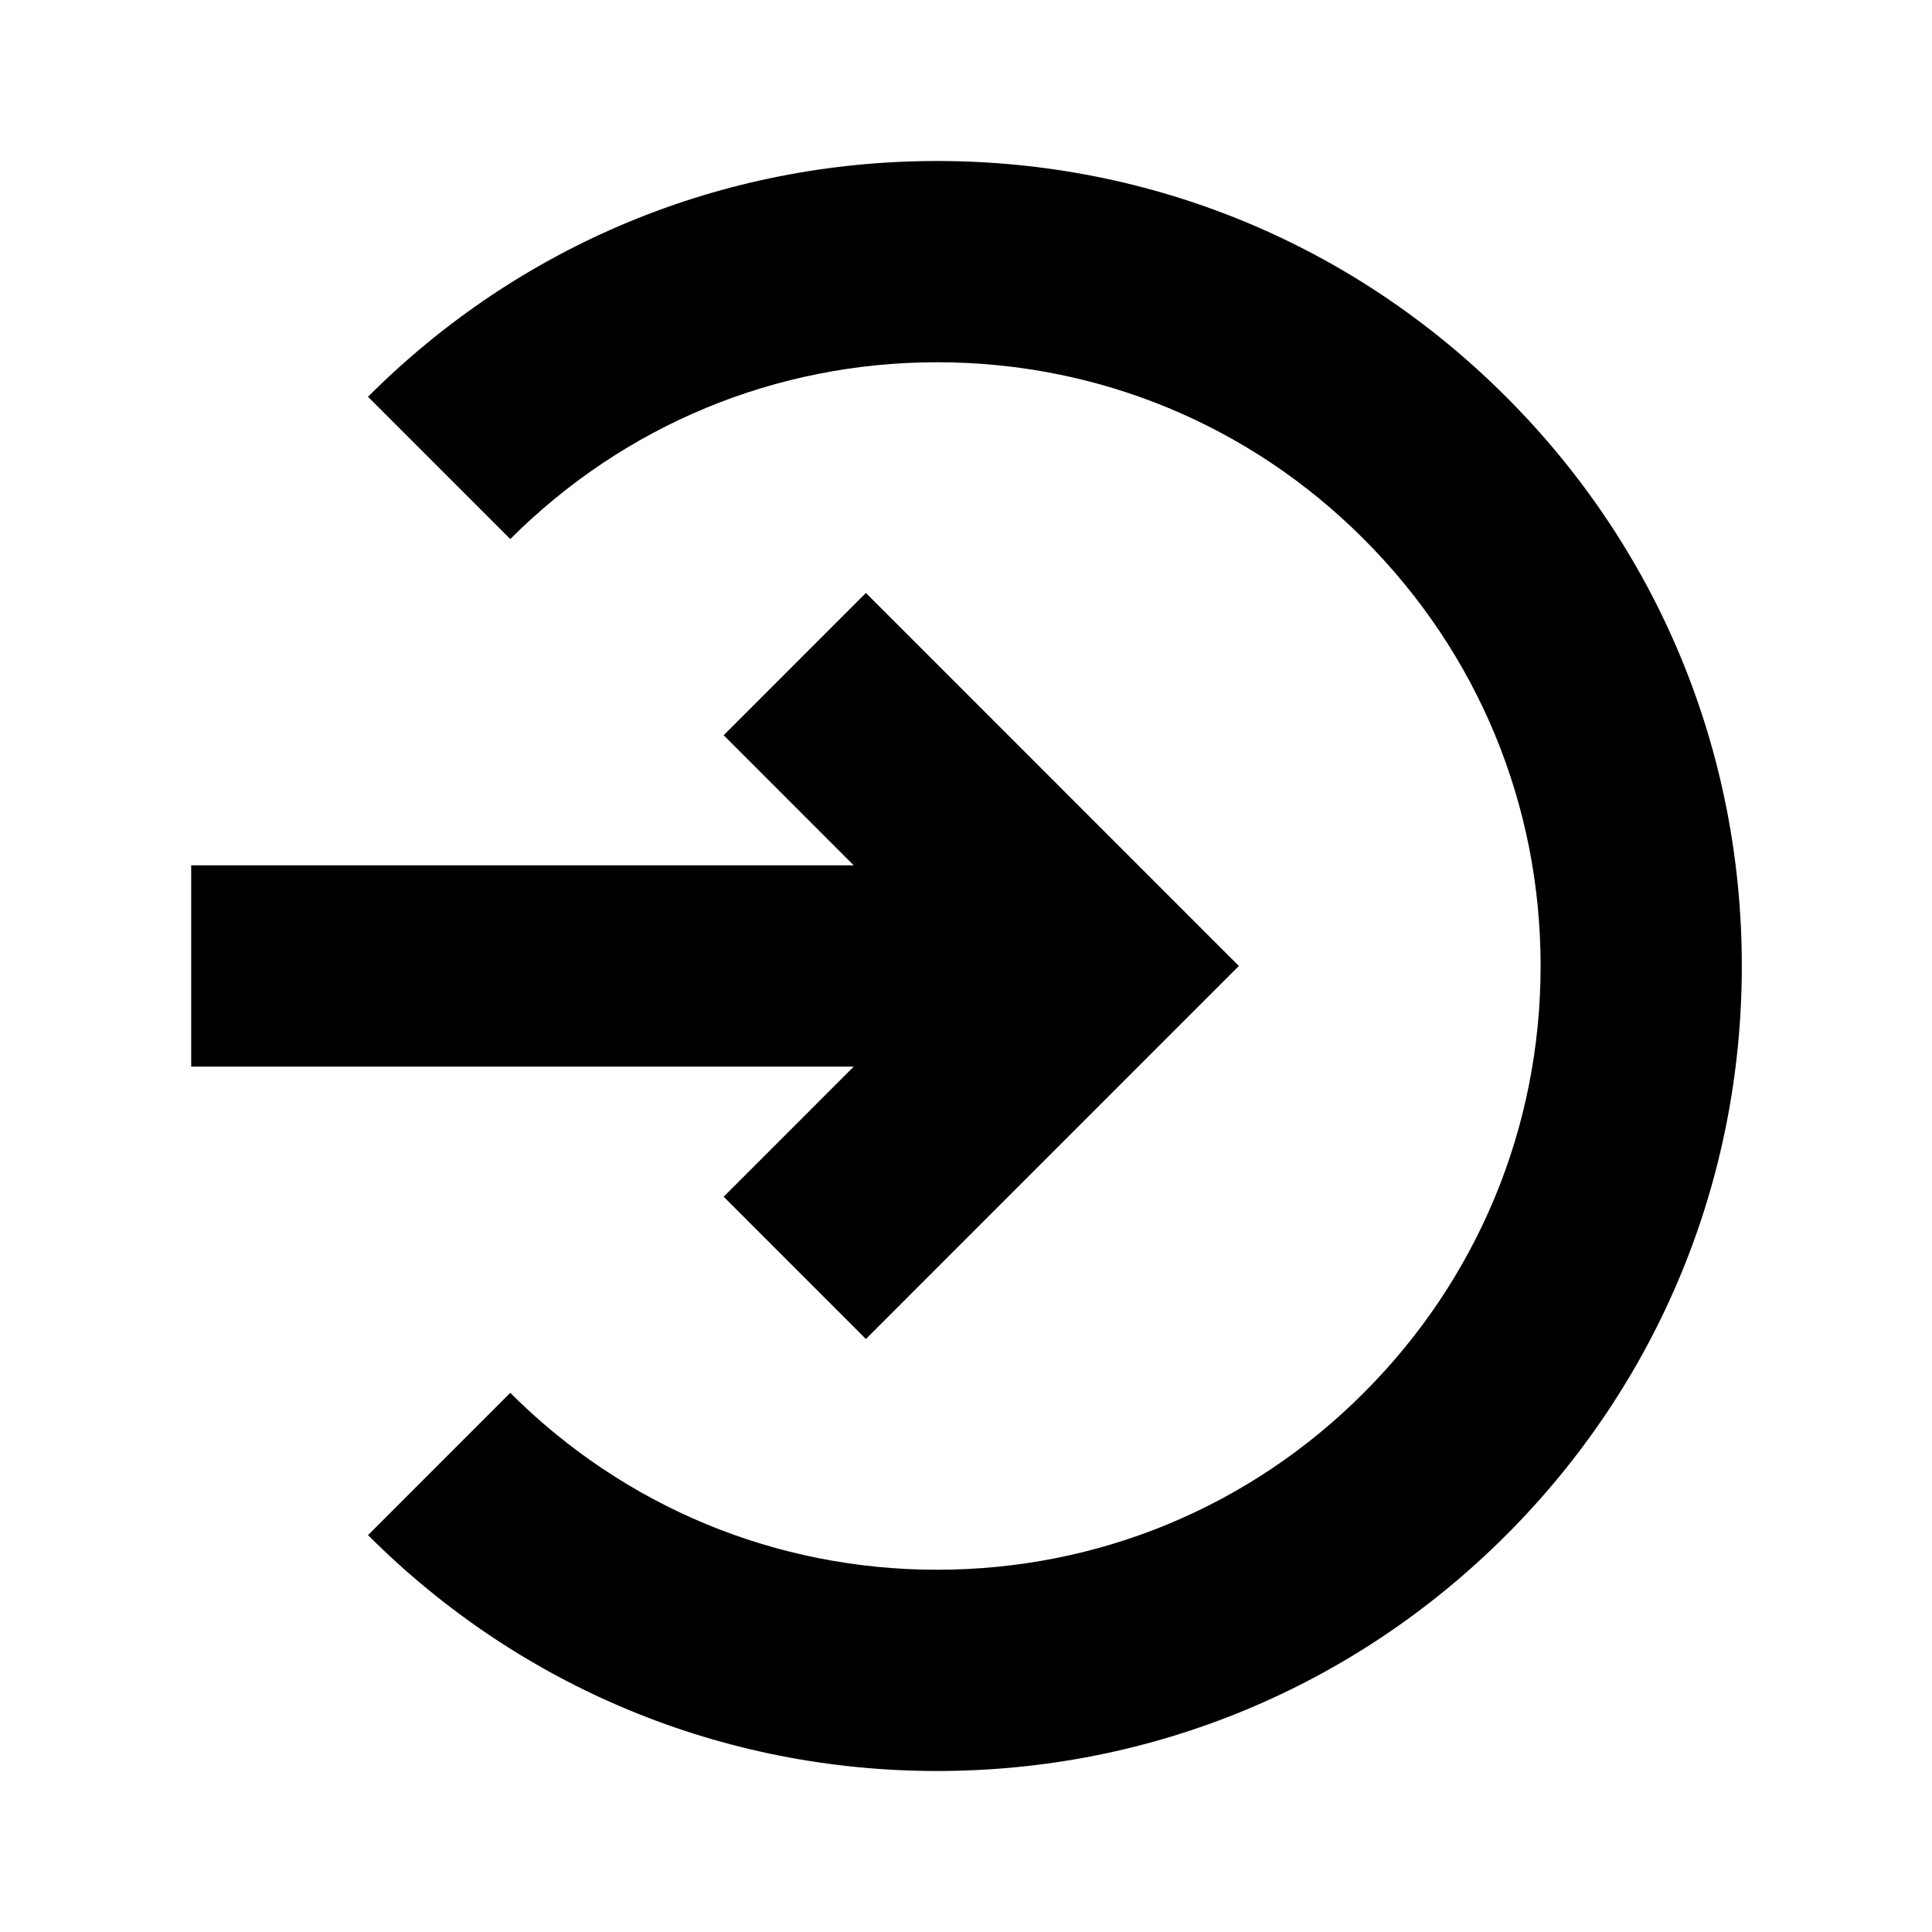 <svg viewBox="0 0 1920 1920" version="1.1" xmlns="http://www.w3.org/2000/svg">
    <path d="M190 859.98h658.438L719.17 730.68l141.365-141.4 370.608 370.7-370.608 370.7-141.365-141.4 129.268-129.3H190v-200zm317.102 524.22C620.474 1497.5 771.137 1560 931.297 1560c160.16 0 310.824-62.4 423.996-175.8 113.372-113.4 175.756-264.1 175.756-424.3 0-160.3-62.384-310.9-175.756-424.2C1242.12 422.3 1091.458 360 931.297 360c-160.16 0-310.823 62.4-424.195 175.7L365.737 394.3C516.799 243.1 717.75 160 931.297 160c213.648 0 414.398 83.2 565.36 234.3C1647.822 545.3 1731 746.2 1731 959.9c0 213.6-83.18 414.6-234.242 565.7-151.063 151.1-351.813 234.4-565.46 234.4-213.548 0-414.499-83.3-565.561-234.4l141.365-141.4z" stroke="none" stroke-width="1" fill-rule="evenodd"/>
</svg>
